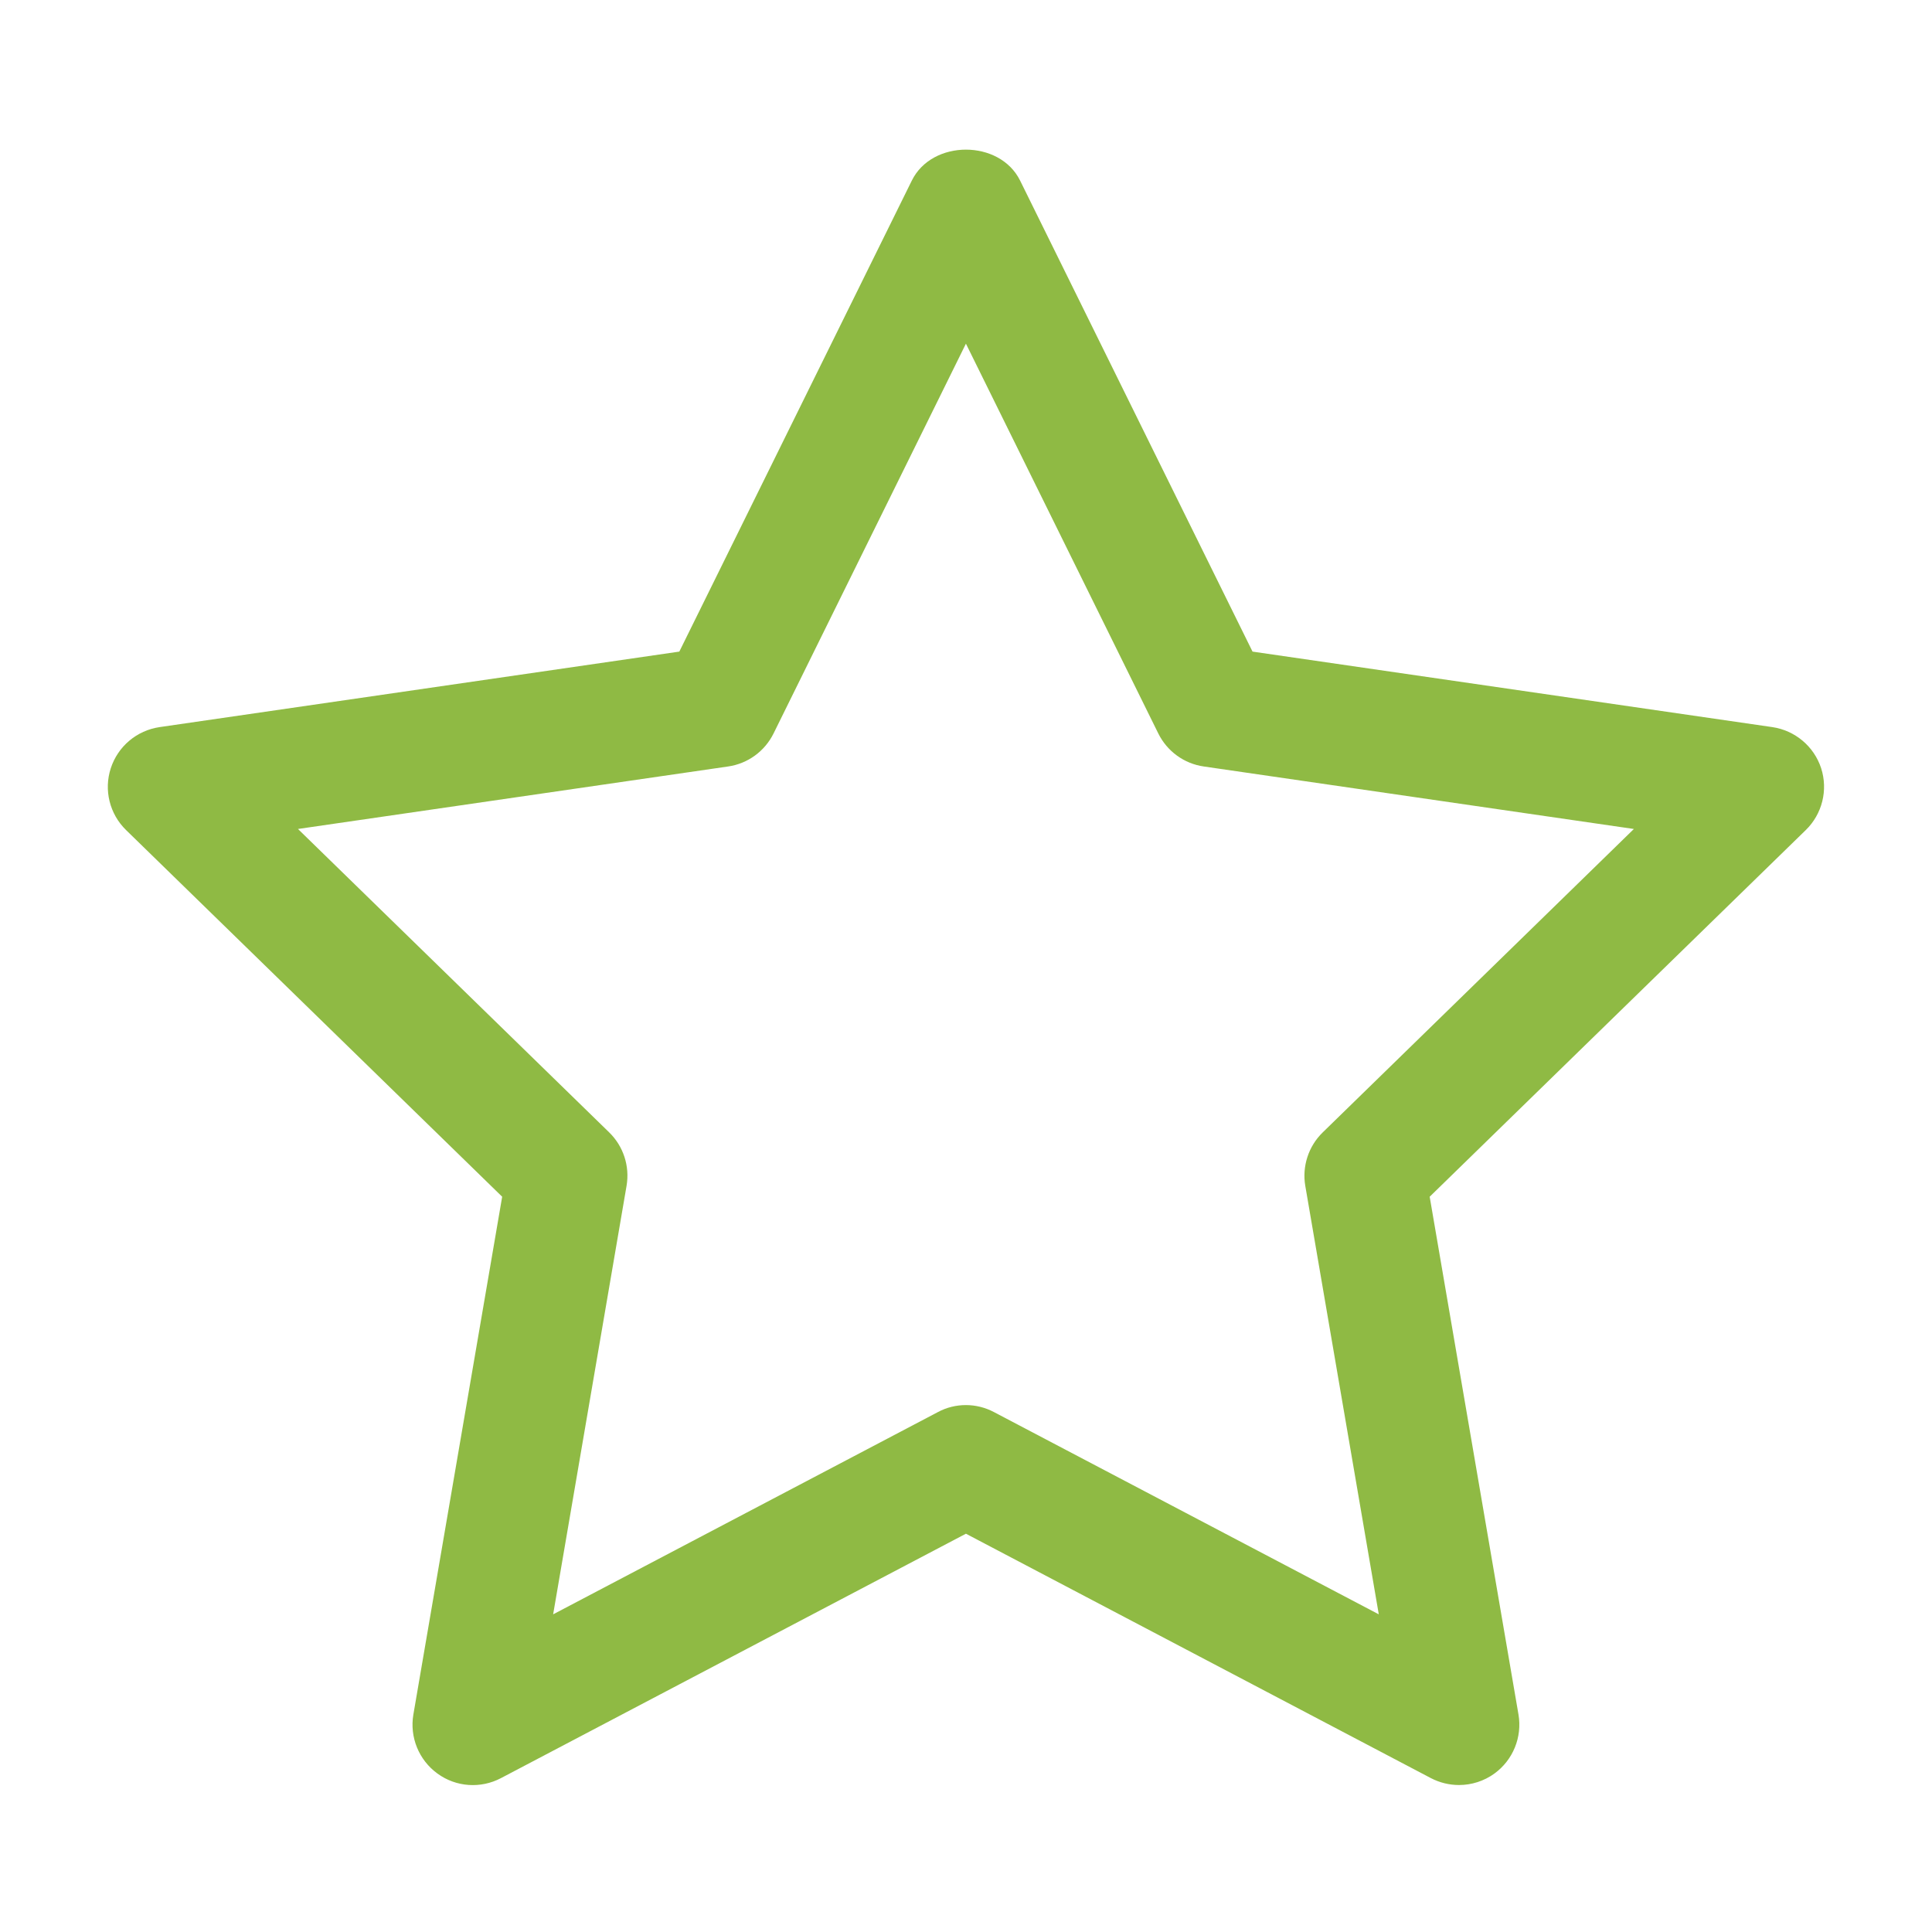<svg width="26" height="26" viewBox="0 0 26 26" fill="none" xmlns="http://www.w3.org/2000/svg">
    <path d="M24.508 10.338C24.412 10.044 24.157 9.83 23.851 9.785L16.856 8.769L13.728 2.43C13.454 1.875 12.544 1.875 12.271 2.43L9.142 8.769L2.148 9.785C1.841 9.83 1.587 10.044 1.491 10.338C1.395 10.632 1.475 10.955 1.697 11.171L6.758 16.105L5.563 23.073C5.511 23.377 5.636 23.685 5.886 23.867C6.137 24.051 6.469 24.073 6.742 23.929L12.999 20.64L19.256 23.929C19.375 23.991 19.505 24.022 19.634 24.022C19.802 24.022 19.971 23.97 20.112 23.867C20.362 23.685 20.487 23.377 20.435 23.073L19.24 16.105L24.301 11.171C24.523 10.955 24.603 10.632 24.508 10.338ZM17.8 15.24C17.609 15.426 17.521 15.696 17.566 15.959L18.555 21.725L13.376 19.003C13.259 18.941 13.129 18.909 12.999 18.909C12.869 18.909 12.739 18.94 12.622 19.003L7.444 21.725L8.432 15.958C8.477 15.695 8.39 15.426 8.198 15.239L4.01 11.156L9.798 10.315C10.063 10.277 10.291 10.111 10.41 9.871L12.999 4.625L15.588 9.871C15.707 10.111 15.935 10.277 16.2 10.315L21.988 11.156L17.8 15.24Z" fill="#8FBA44"/>
</svg>
